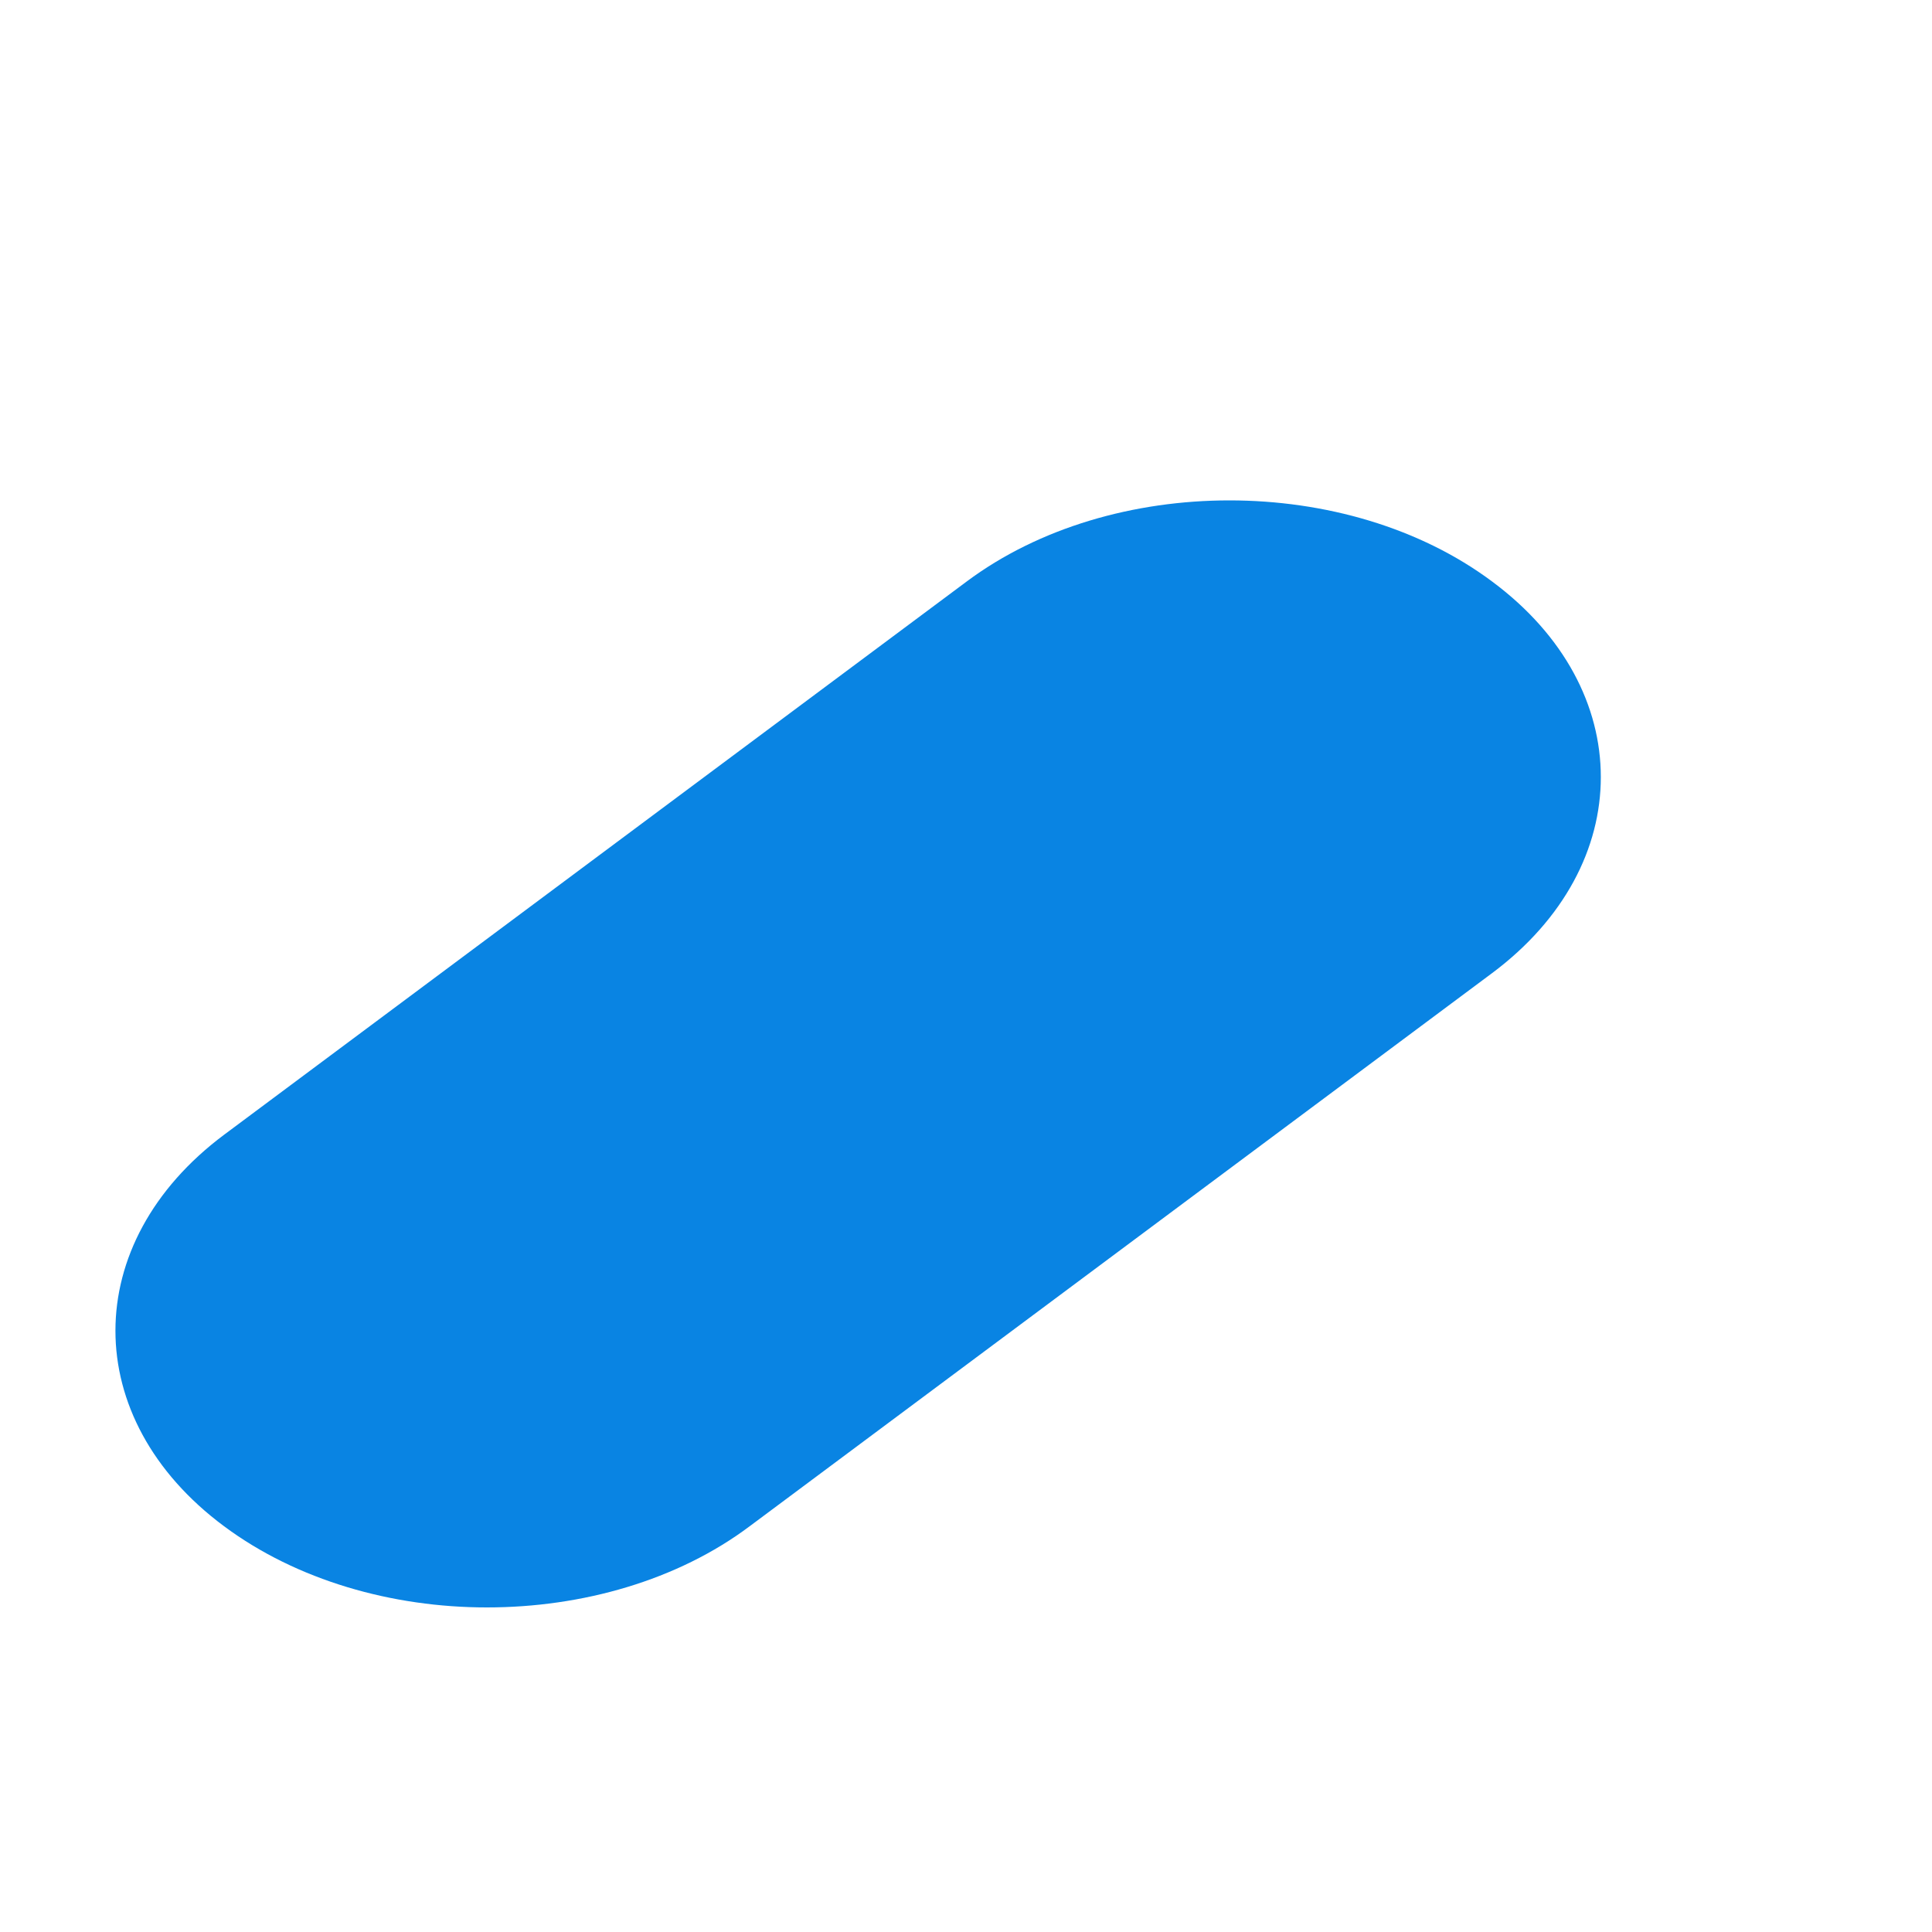 <?xml version="1.0" encoding="UTF-8" standalone="no"?><svg width='3' height='3' viewBox='0 0 3 3' fill='none' xmlns='http://www.w3.org/2000/svg'>
<path d='M2.317 0.903C2.092 0.735 1.726 0.735 1.501 0.903L0.348 1.762C0.123 1.93 0.123 2.203 0.348 2.37C0.461 2.454 0.609 2.496 0.756 2.496C0.904 2.496 1.052 2.454 1.164 2.37L2.317 1.511C2.542 1.343 2.542 1.07 2.317 0.903Z' fill='#0984E3'/>
</svg>
